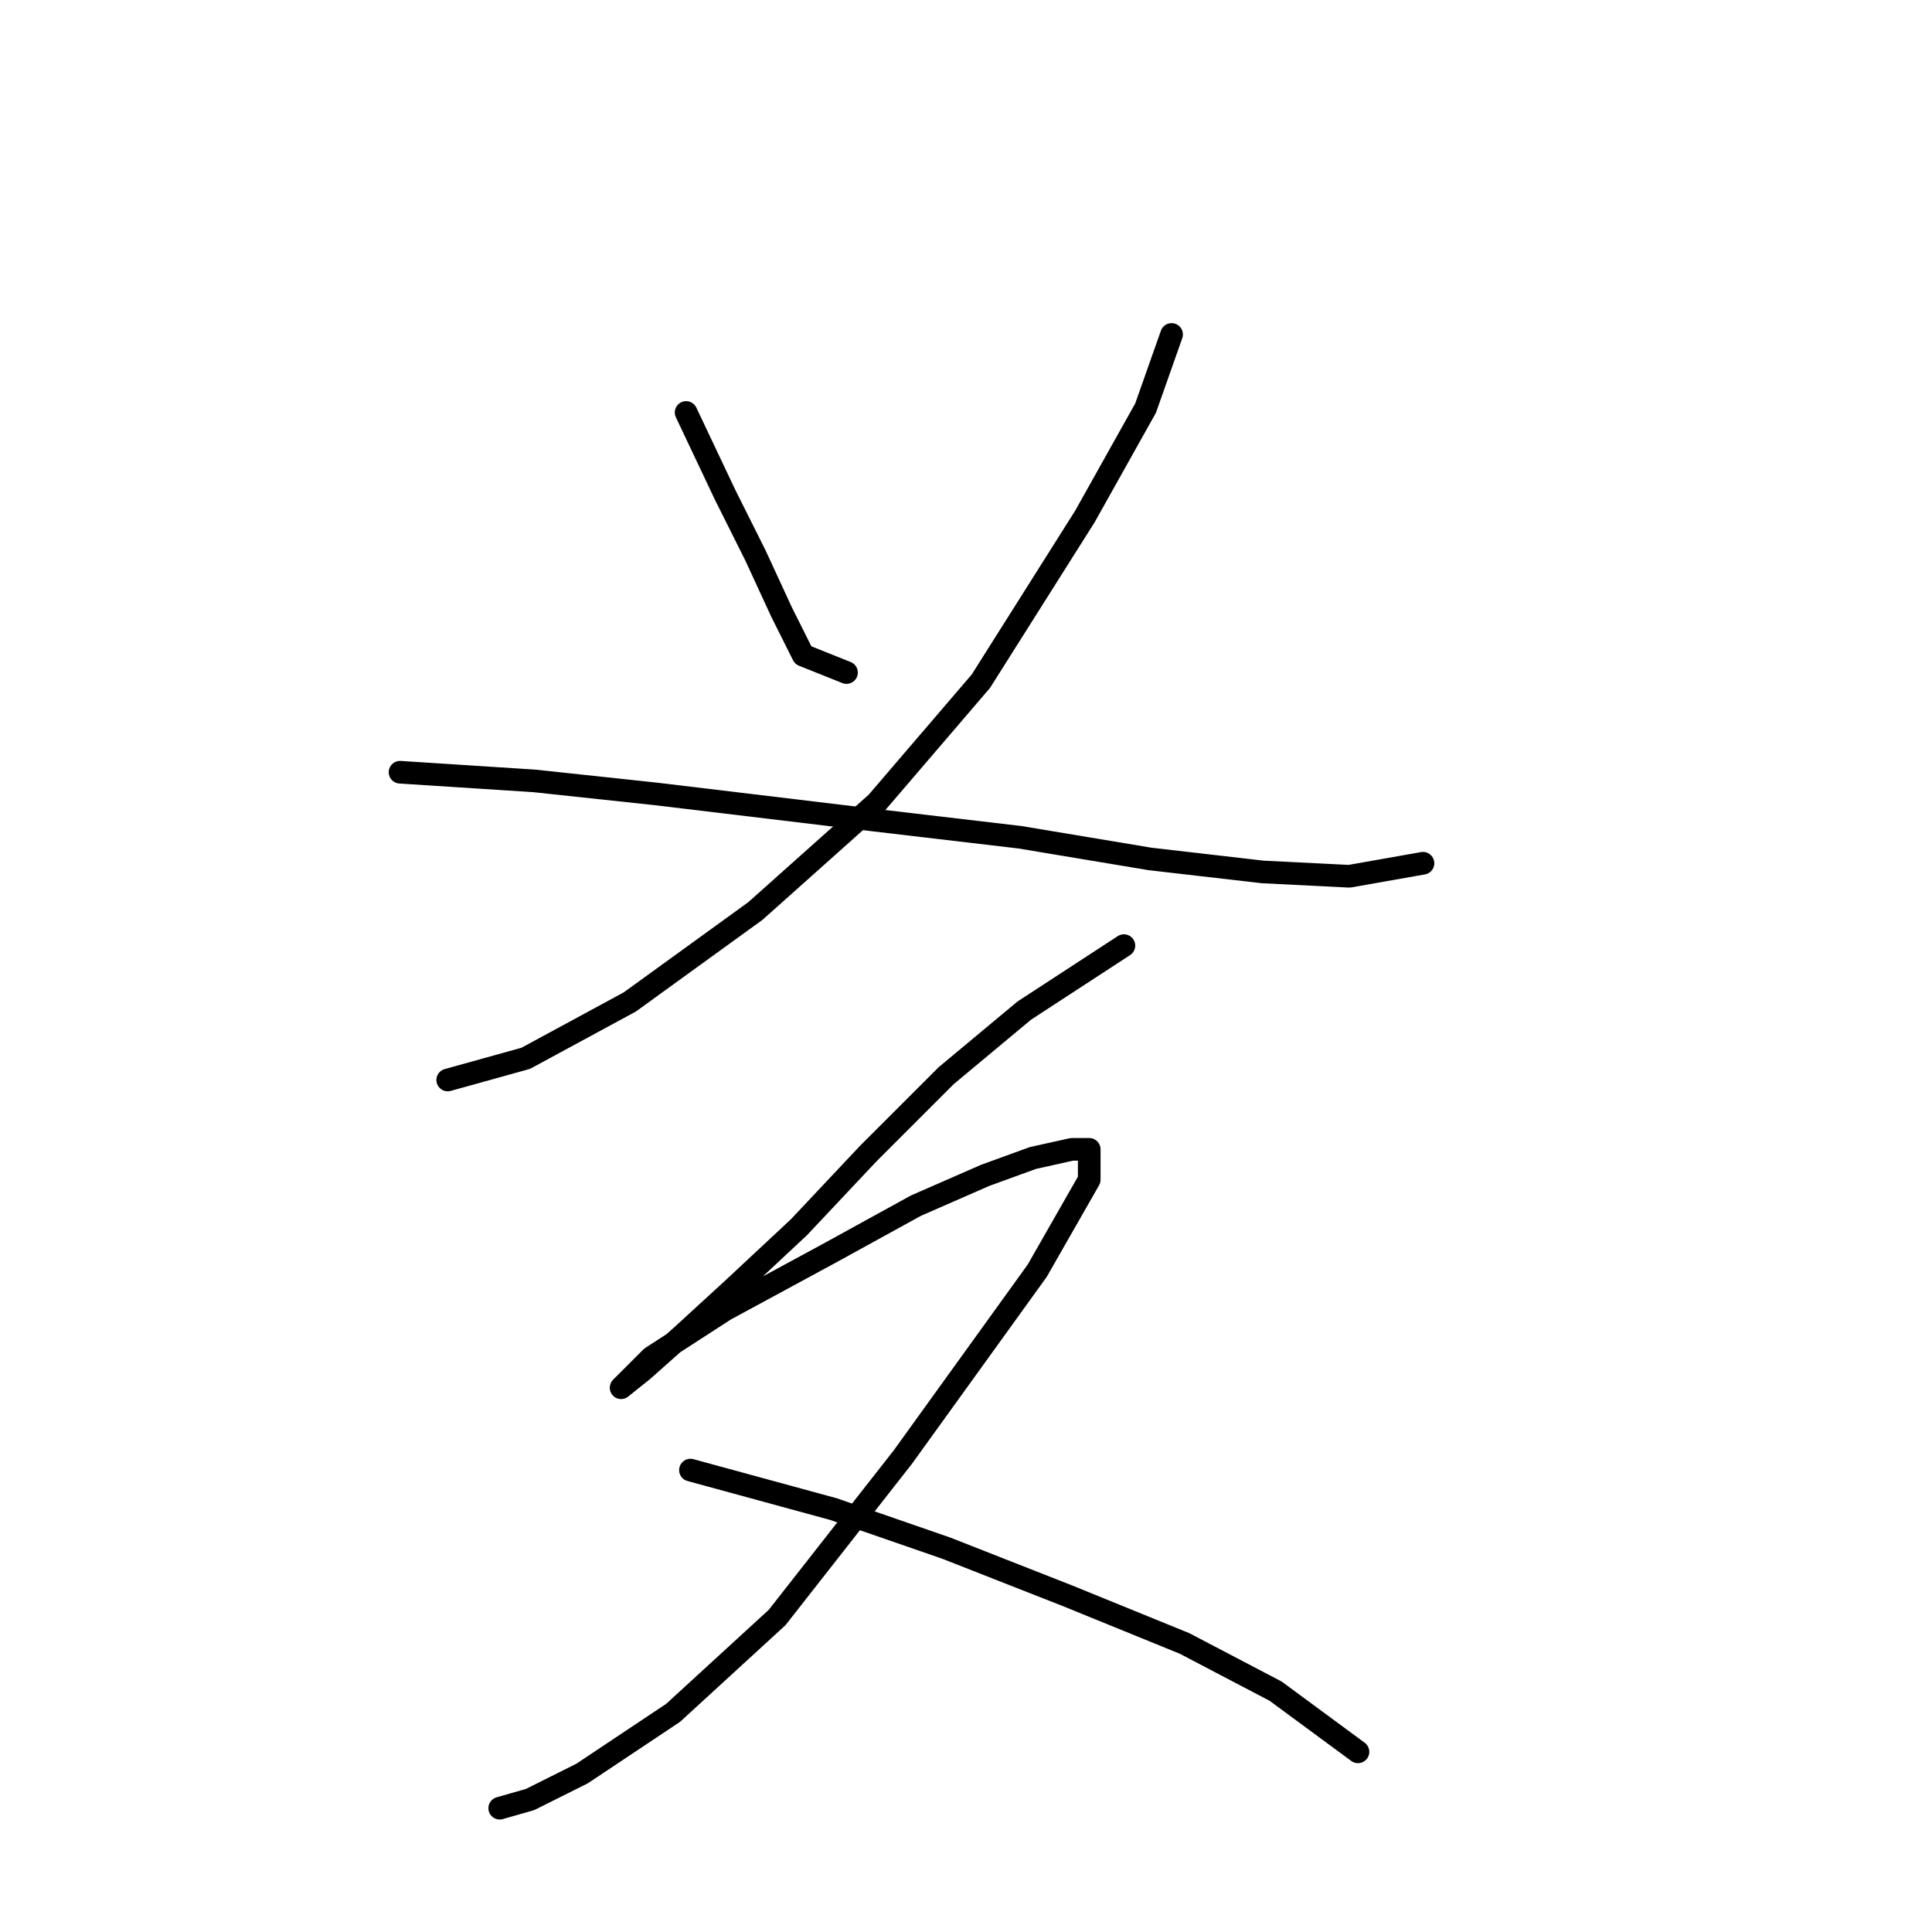 <?xml version="1.0" standalone="no"?>
    <svg width="256" height="256" xmlns="http://www.w3.org/2000/svg" version="1.1">
    <polyline stroke="black" stroke-width="3" stroke-linecap="round" fill="transparent" stroke-linejoin="round" points="90.914 54.654 96.083 65.567 100.104 73.608 103.55 81.074 106.422 86.818 112.165 89.115 112.165 89.115 " />
        <polyline stroke="black" stroke-width="3" stroke-linecap="round" fill="transparent" stroke-linejoin="round" points="155.241 44.316 151.795 54.08 143.754 68.439 129.97 90.264 116.186 106.346 100.104 120.704 83.448 132.766 69.663 140.232 59.325 143.104 59.325 143.104 " />
        <polyline stroke="black" stroke-width="3" stroke-linecap="round" fill="transparent" stroke-linejoin="round" points="53.007 102.325 70.812 103.474 86.894 105.197 115.611 108.643 135.139 110.94 152.37 113.812 167.303 115.535 178.79 116.11 188.554 114.386 188.554 114.386 " />
        <polyline stroke="black" stroke-width="3" stroke-linecap="round" fill="transparent" stroke-linejoin="round" points="148.924 125.299 135.714 133.914 125.375 142.53 115.037 152.868 105.847 162.632 97.232 170.673 90.34 176.991 85.171 181.585 82.299 183.883 82.299 183.883 86.32 179.862 96.083 173.544 109.868 166.078 121.355 159.76 130.544 155.74 136.862 153.442 142.031 152.294 144.329 152.294 144.329 156.314 137.437 168.375 119.632 193.072 102.976 214.323 89.191 226.959 77.13 235 70.238 238.446 66.217 239.595 66.217 239.595 " />
        <polyline stroke="black" stroke-width="3" stroke-linecap="round" fill="transparent" stroke-linejoin="round" points="91.489 194.795 110.442 199.965 125.375 205.134 141.457 211.451 156.964 217.769 169.026 224.087 179.938 232.128 179.938 232.128 " />
        </svg>